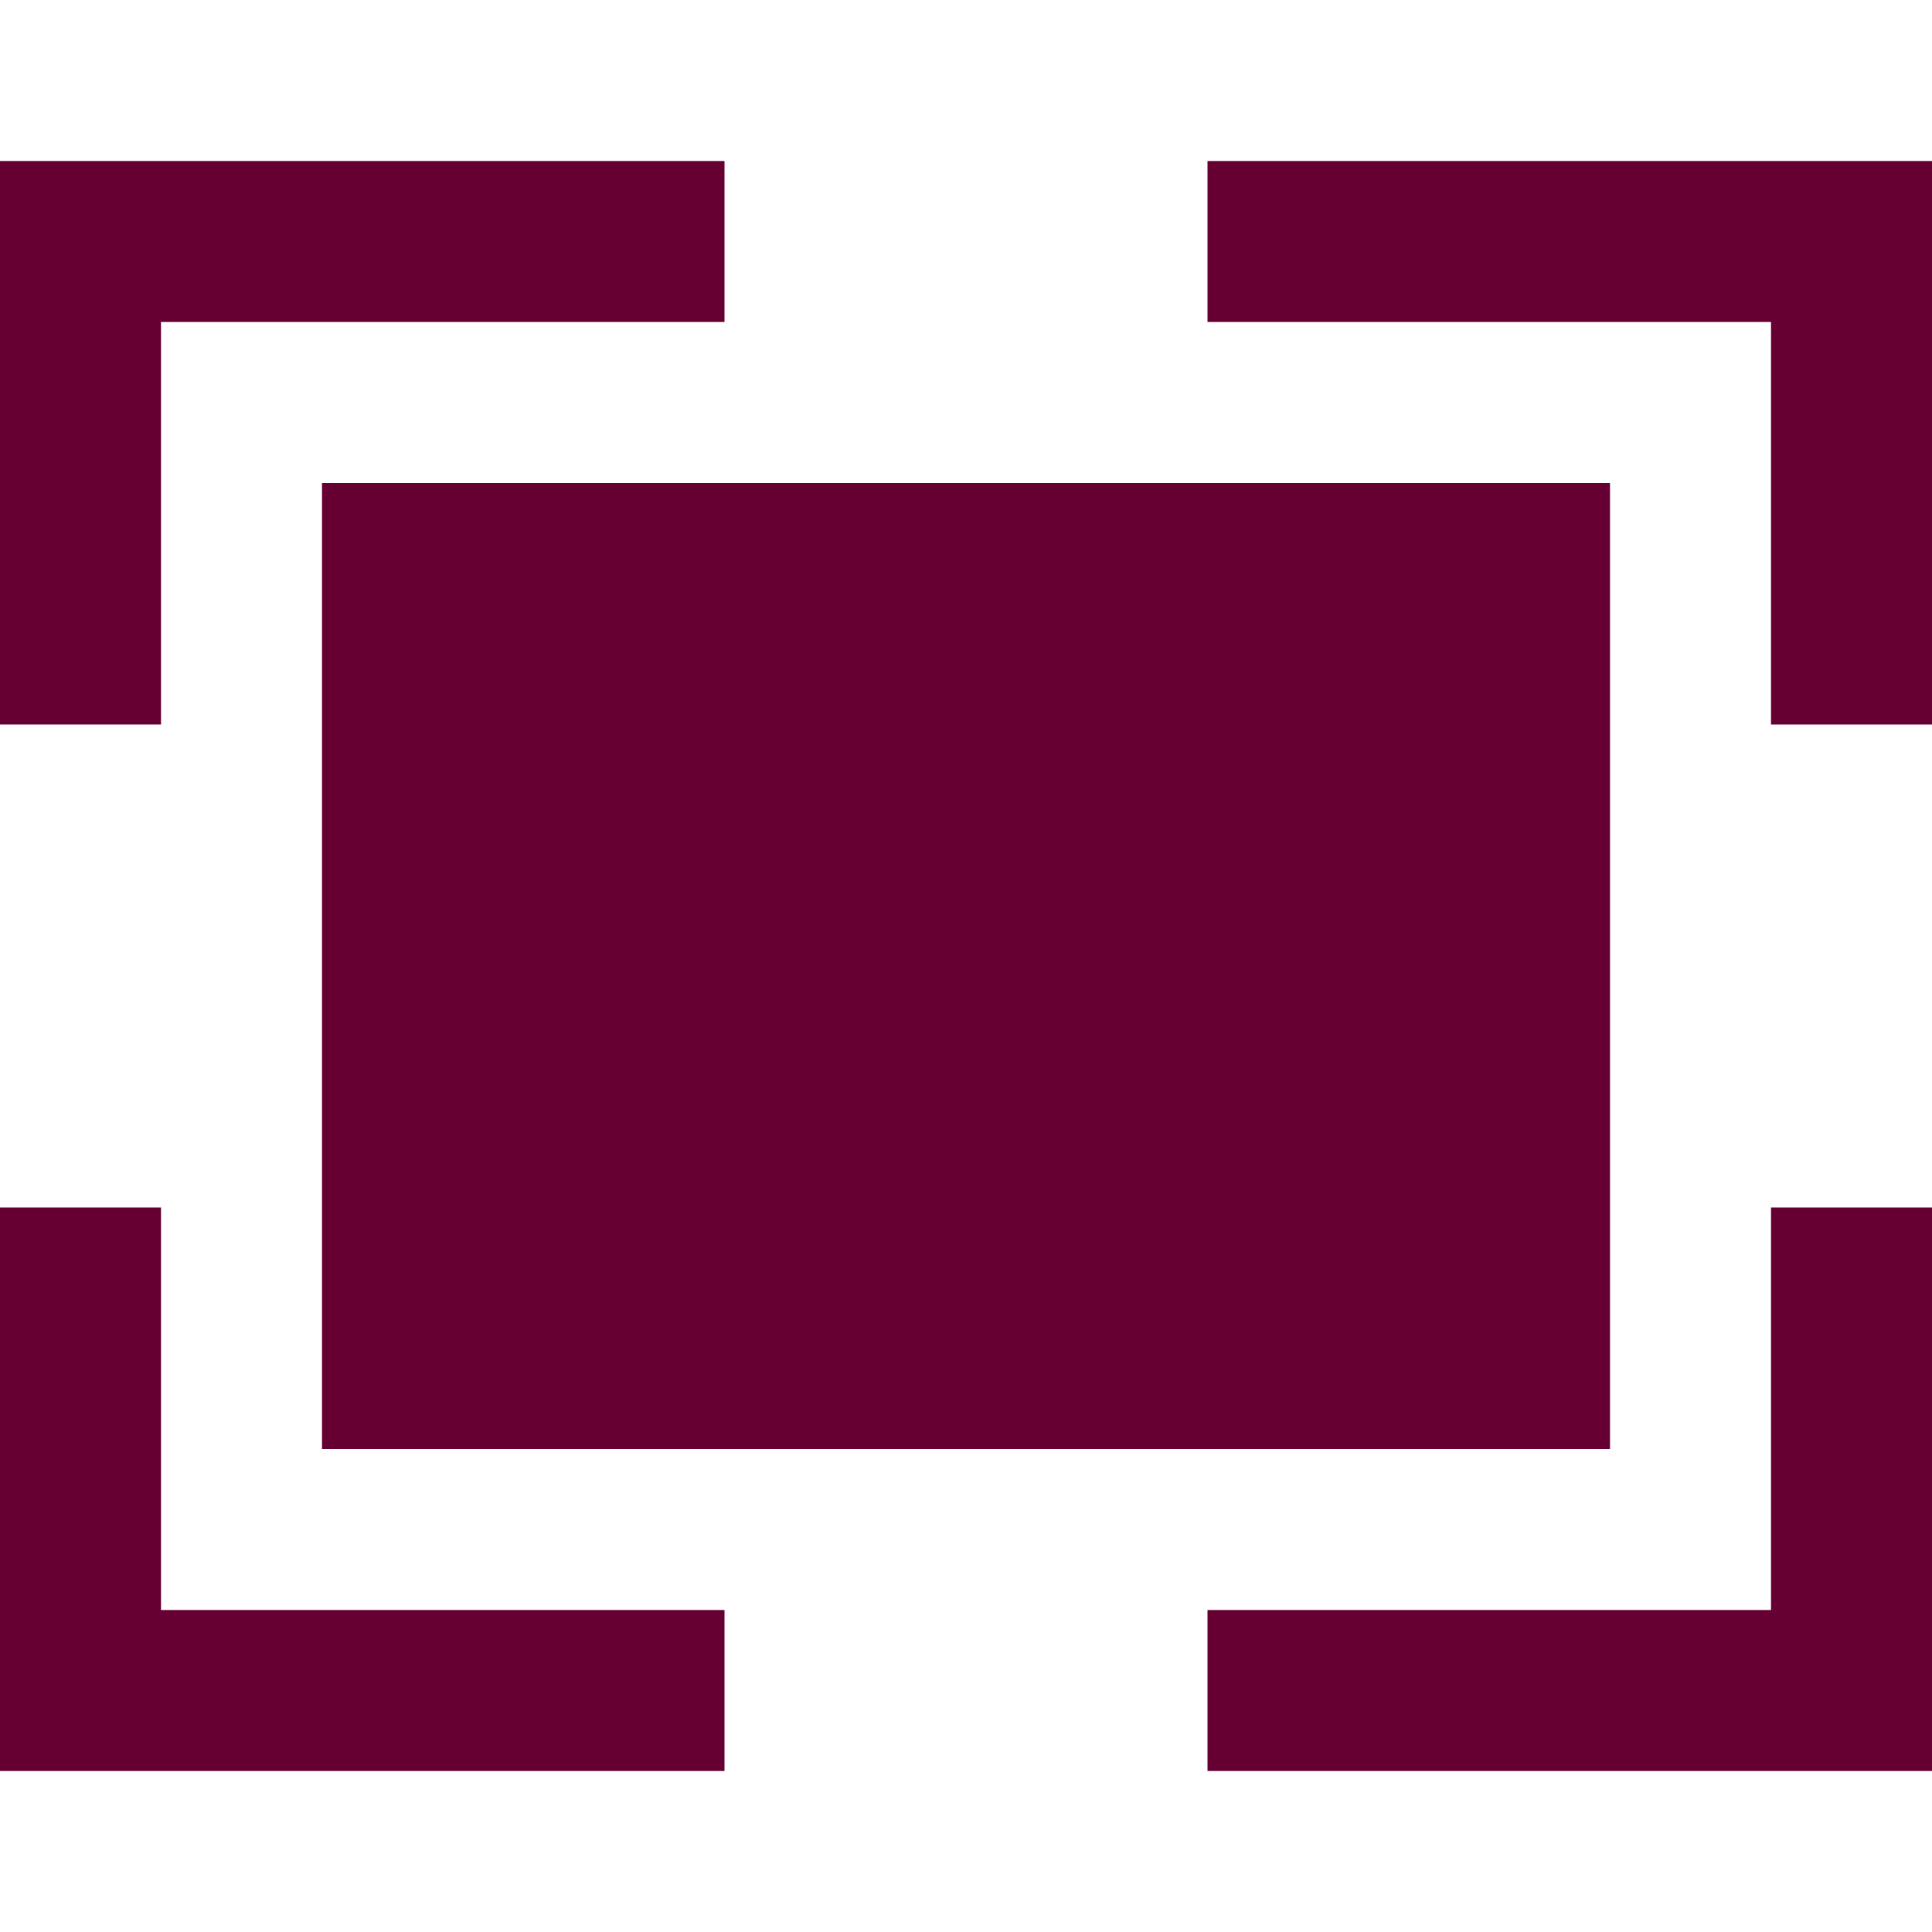 <svg xmlns="http://www.w3.org/2000/svg" width="24" height="24" fill="#660033" viewBox="0 0 24 24"><path d="M24 9h-2v-5h-7v-2h9v7zm-9 13v-2h7v-5h2v7h-9zm-15-7h2v5h7v2h-9v-7zm9-13v2h-7v5h-2v-7h9zm11 4h-16v12h16v-12z"/></svg>